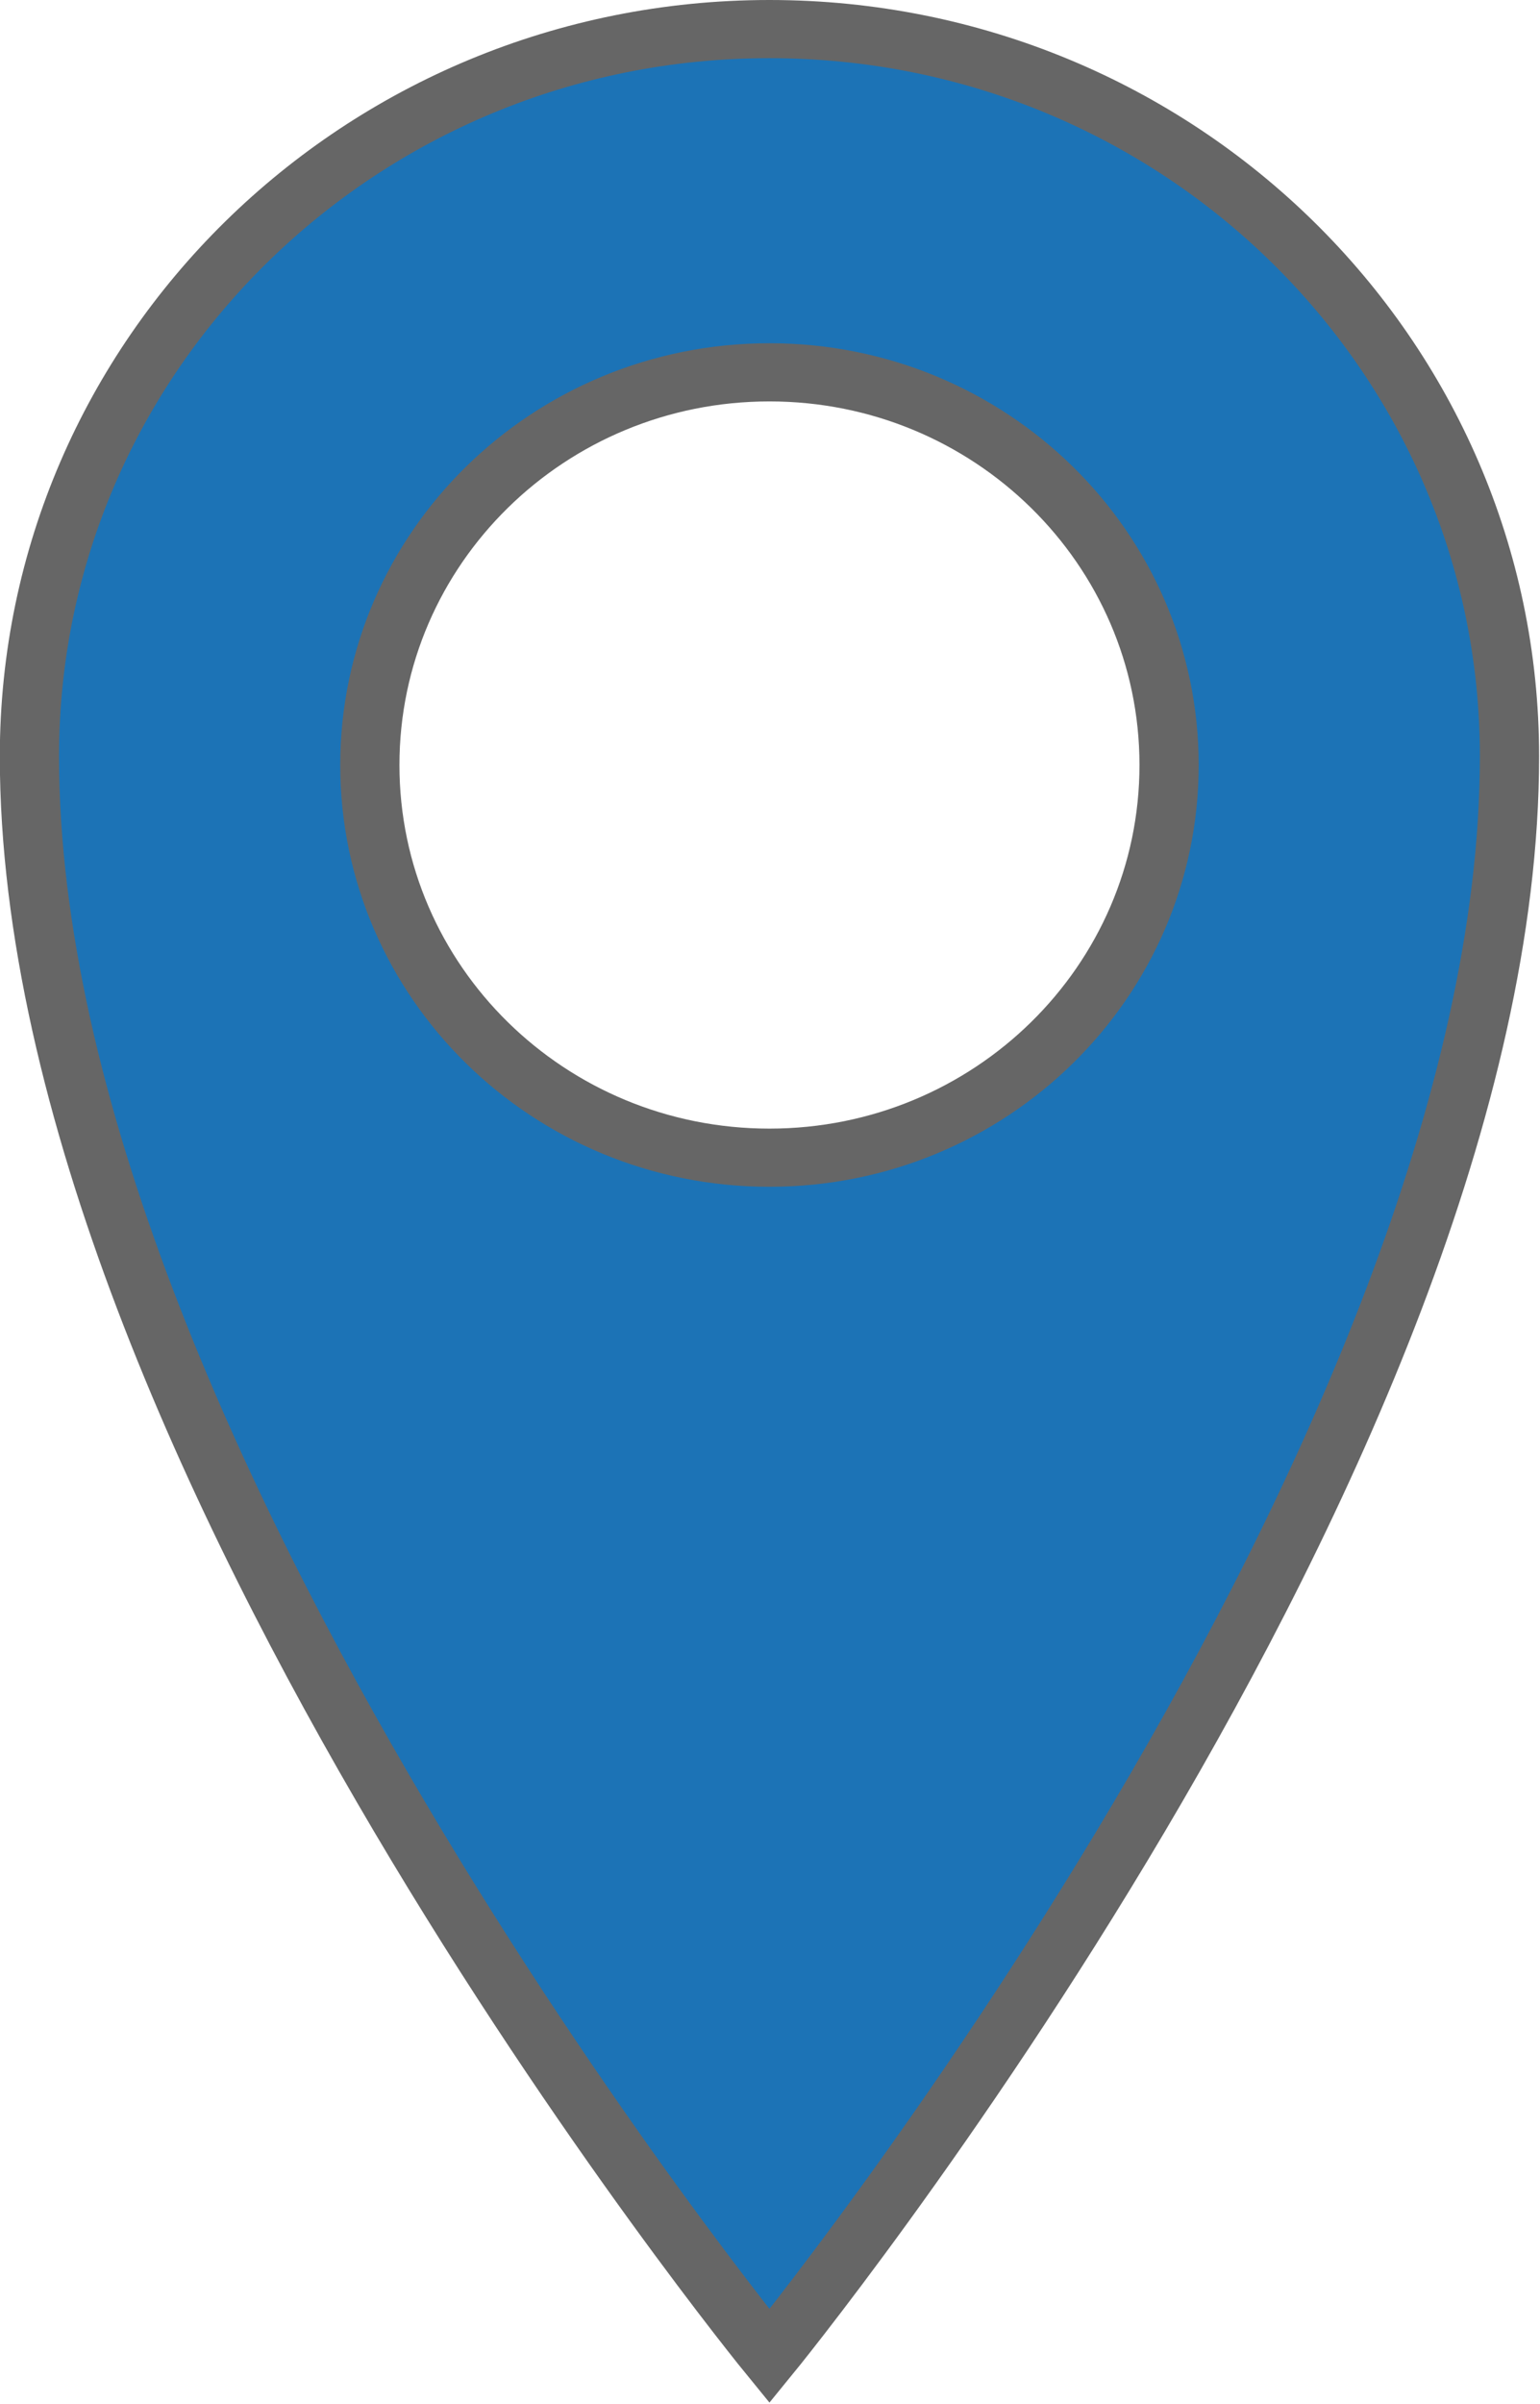 <?xml version="1.0" encoding="UTF-8" standalone="no"?>
<!-- Generator: Adobe Illustrator 18.1.1, SVG Export Plug-In . SVG Version: 6.00 Build 0)  -->

<svg
   xmlns:dc="http://purl.org/dc/elements/1.1/"
   xmlns:cc="http://creativecommons.org/ns#"
   xmlns:rdf="http://www.w3.org/1999/02/22-rdf-syntax-ns#"
   xmlns:svg="http://www.w3.org/2000/svg"
   xmlns="http://www.w3.org/2000/svg"
   xmlns:sodipodi="http://sodipodi.sourceforge.net/DTD/sodipodi-0.dtd"
   xmlns:inkscape="http://www.inkscape.org/namespaces/inkscape"
   version="1.1"
   id="Capa_1"
   x="0px"
   y="0px"
   viewBox="0 0 25.648 40"
   xml:space="preserve"
   inkscape:version="0.91 r13725"
   sodipodi:docname="location-pointer.svg"
   width="25.648"
   height="40"><defs
     id="defs41" /><sodipodi:namedview
     pagecolor="#ffffff"
     bordercolor="#666666"
     borderopacity="1"
     objecttolerance="10"
     gridtolerance="10"
     guidetolerance="10"
     inkscape:pageopacity="0"
     inkscape:pageshadow="2"
     inkscape:window-width="640"
     inkscape:window-height="480"
     id="namedview39"
     showgrid="true"
     inkscape:zoom="12.688811"
     inkscape:cx="-3.304439"
     inkscape:cy="26.078335"
     inkscape:current-layer="Capa_1"
     fit-margin-top="0"
     fit-margin-left="0"
     fit-margin-right="0"
     fit-margin-bottom="0" /><g
     id="g3"
     style="fill:#1c73b6;fill-opacity:1;stroke:#666666;stroke-width:2;stroke-miterlimit:4;stroke-dasharray:none;stroke-opacity:1"
     transform="matrix(0.493,0,0,0.484,-6.905,0.484)"><g
       id="g5"
       style="fill:#1c73b6;fill-opacity:1;stroke:#666666;stroke-width:2;stroke-miterlimit:4;stroke-dasharray:none;stroke-opacity:1"><path
         style="fill:#1c73b6;fill-opacity:1;stroke:#666666;stroke-width:2;stroke-miterlimit:4;stroke-dasharray:none;stroke-opacity:1"
         d="M 40,0 C 26.191,0 15,11.194 15,25 15,48.87 40,80 40,80 40,80 65,48.87 65,25 65,11.194 53.807,0 40,0 Z m 0,38.8 c -7.457,0 -13.5,-6.044 -13.5,-13.5 0,-7.456 6.043,-13.5 13.5,-13.5 7.455,0 13.5,6.044 13.5,13.5 0,7.456 -6.045,13.5 -13.5,13.5 z"
         id="path7"
         inkscape:connector-curvature="0" /></g></g><g
     id="g9"
     transform="translate(-13.99,-41.496)" /><g
     id="g11"
     transform="translate(-13.99,-41.496)" /><g
     id="g13"
     transform="translate(-13.99,-41.496)" /><g
     id="g15"
     transform="translate(-13.99,-41.496)" /><g
     id="g17"
     transform="translate(-13.99,-41.496)" /><g
     id="g19"
     transform="translate(-13.99,-41.496)" /><g
     id="g21"
     transform="translate(-13.99,-41.496)" /><g
     id="g23"
     transform="translate(-13.99,-41.496)" /><g
     id="g25"
     transform="translate(-13.99,-41.496)" /><g
     id="g27"
     transform="translate(-13.99,-41.496)" /><g
     id="g29"
     transform="translate(-13.99,-41.496)" /><g
     id="g31"
     transform="translate(-13.99,-41.496)" /><g
     id="g33"
     transform="translate(-13.99,-41.496)" /><g
     id="g35"
     transform="translate(-13.99,-41.496)" /><g
     id="g37"
     transform="translate(-13.99,-41.496)" /></svg>